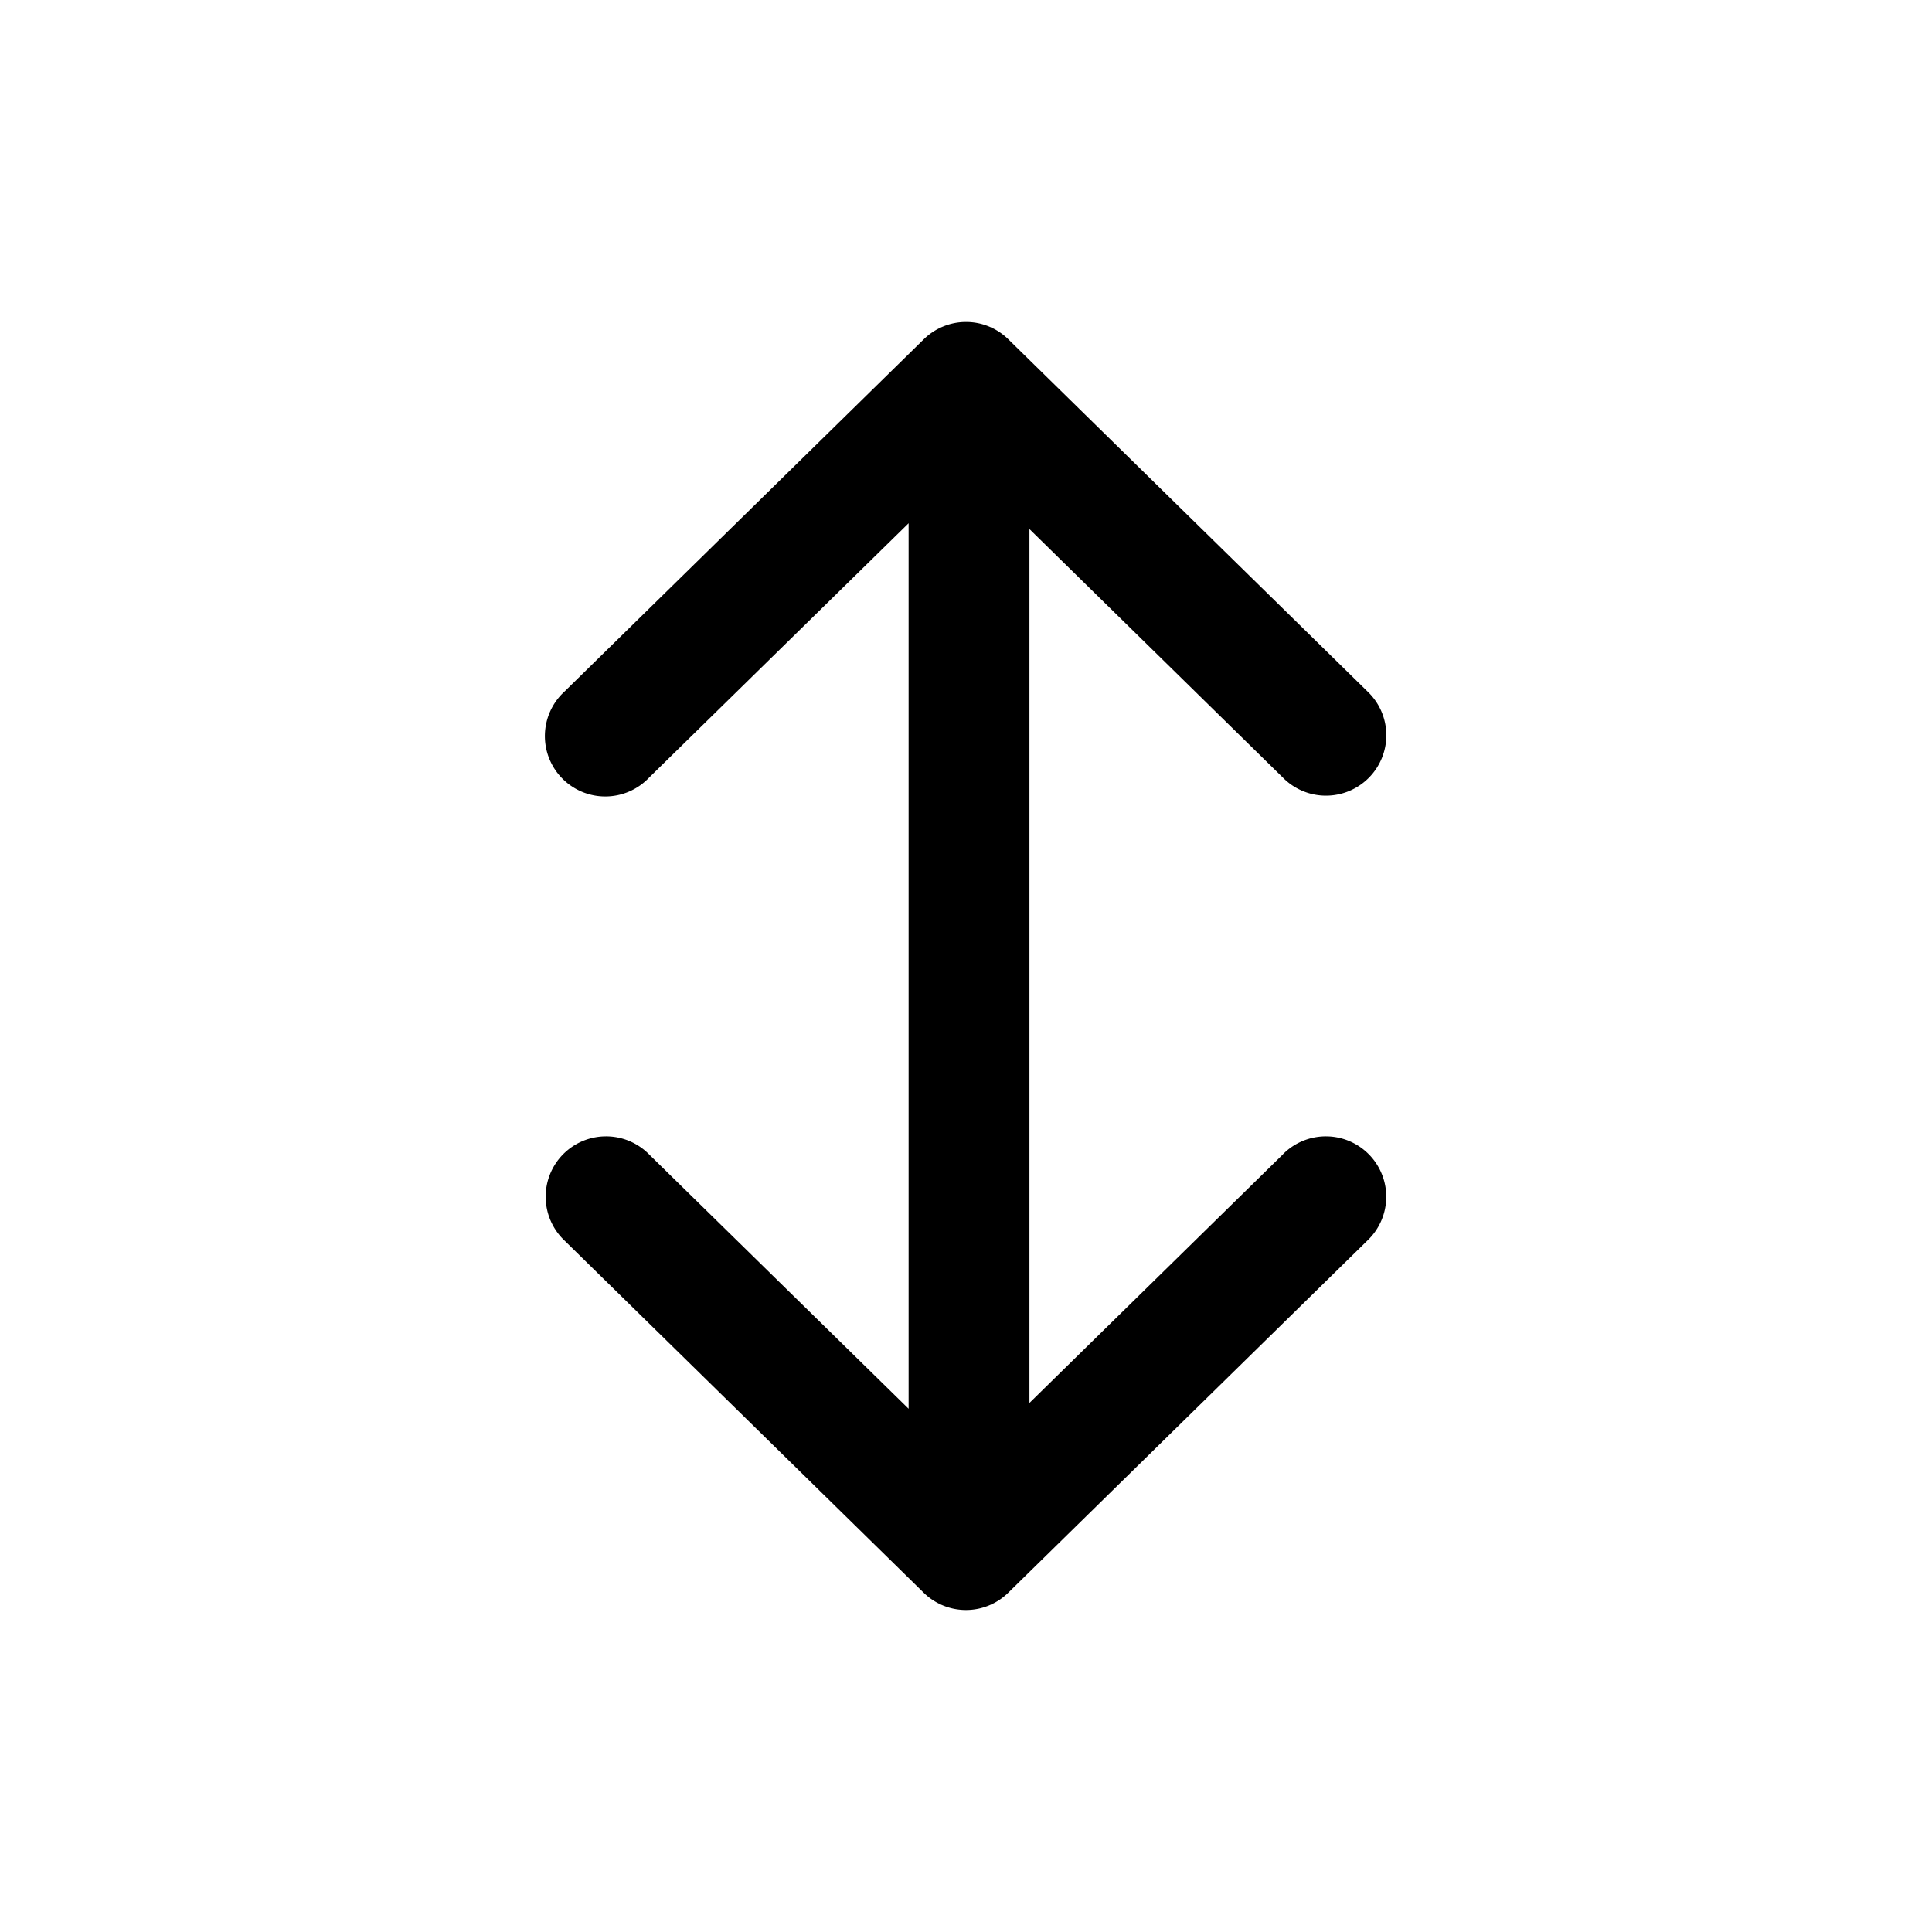<svg id="icons" xmlns="http://www.w3.org/2000/svg" viewBox="0 0 24 24"><title>01-40-arrow-up-down-m</title><path d="M15.938,14.339l-3.15,3.089V6.572L15.938,9.661a.75.75,0,1,0,1.051-1.07l-4.463-4.376a.749.749,0,0,0-1.051,0l-4.463,4.376A.75.75,0,1,0,8.062,9.661l3.225-3.161V17.5L8.062,14.339a.75.75,0,1,0-1.051,1.07l4.463,4.376a.75.75,0,0,0,1.051,0l4.463-4.376a.75.75,0,1,0-1.051-1.07Z"/><rect id="canvas" width="24" height="24" style="fill:none"/></svg>